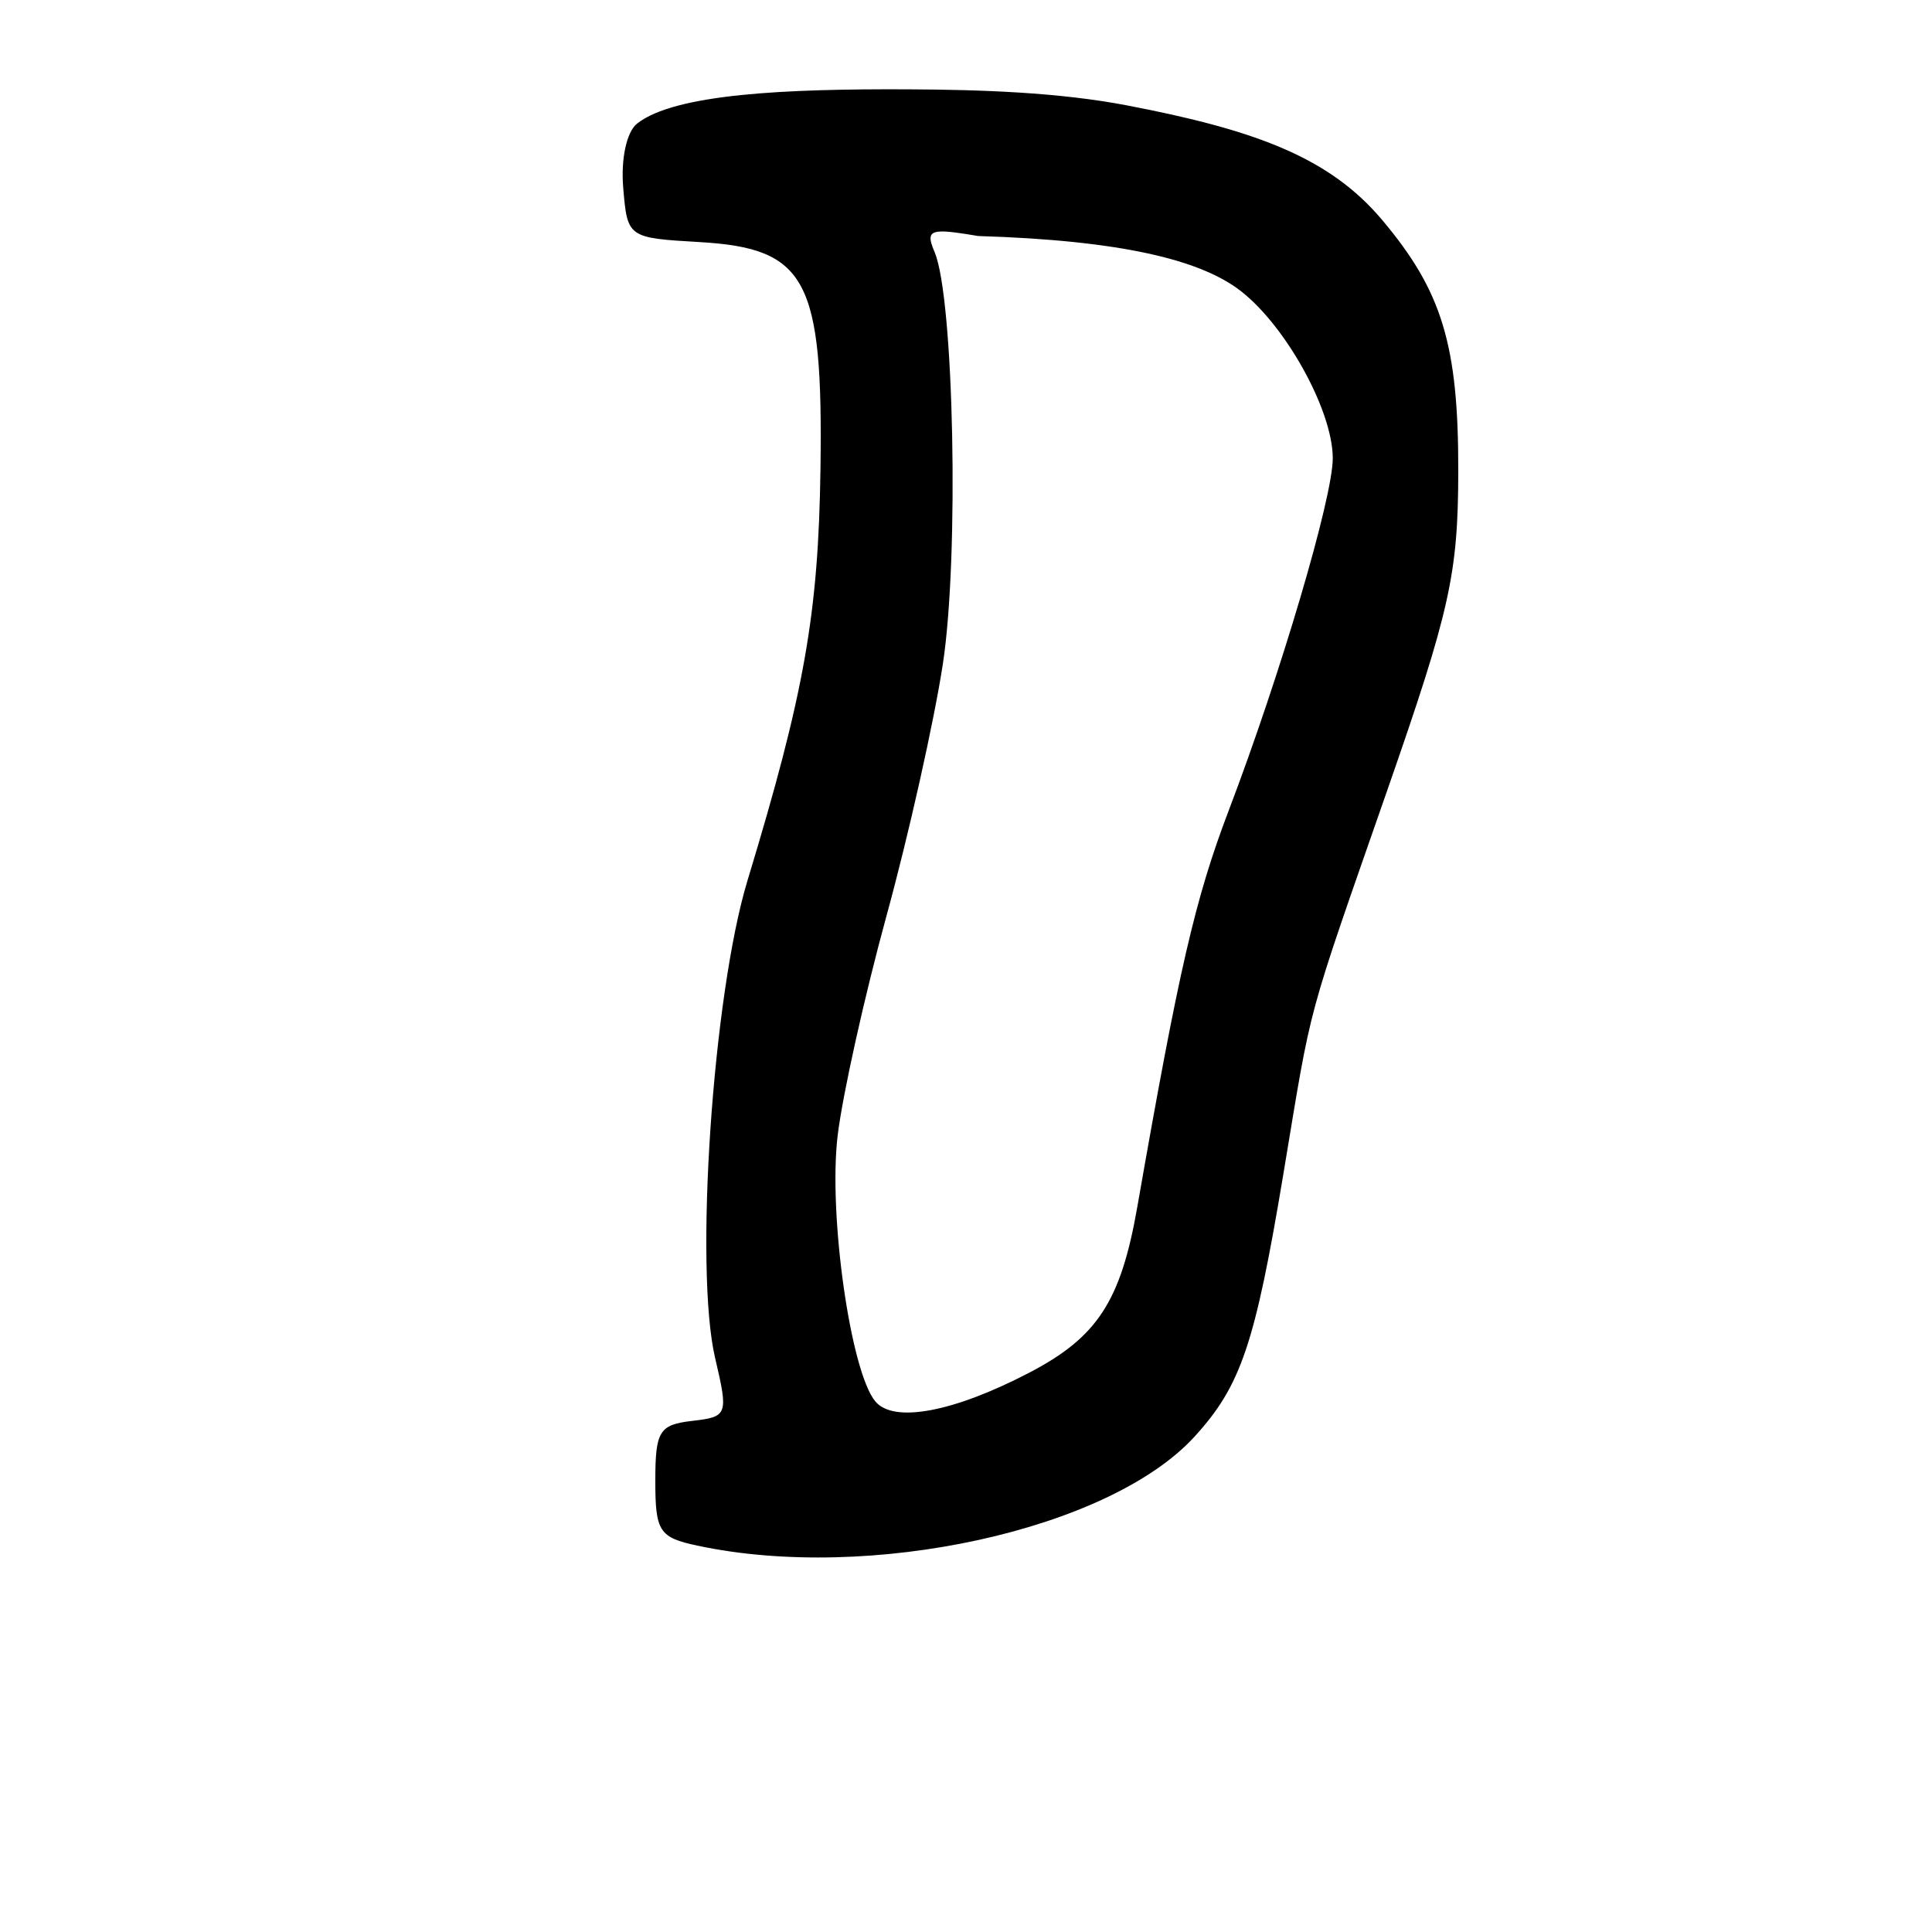 <?xml version="1.0" encoding="UTF-8" standalone="no"?>
<!-- Created with Inkscape (http://www.inkscape.org/) -->

<svg
   xmlns:dc="http://purl.org/dc/elements/1.1/"
   xmlns:cc="http://creativecommons.org/ns#"
   xmlns:rdf="http://www.w3.org/1999/02/22-rdf-syntax-ns#"
   xmlns:svg="http://www.w3.org/2000/svg"
   xmlns="http://www.w3.org/2000/svg"
   xmlns:sodipodi="http://sodipodi.sourceforge.net/DTD/sodipodi-0.dtd"
   xmlns:inkscape="http://www.inkscape.org/namespaces/inkscape"
   width="1000"
   height="1000"
   id="svg13798"
   version="1.1"
   inkscape:version="0.48.3.1 r9886"
   sodipodi:docname="New document 101">
  <defs
     id="defs5498" />
  <sodipodi:namedview
     inkscape:window-height="618"
     inkscape:window-width="641"
     inkscape:pageshadow="2"
     inkscape:pageopacity="0.0"
     borderopacity="1.0"
     bordercolor="#666666"
     pagecolor="#ffffff"
     id="base"
     showgrid="false"
     showguides="true"
     inkscape:guide-bbox="true"
     inkscape:zoom="0.454"
     inkscape:cx="500"
     inkscape:cy="500"
     inkscape:window-x="0"
     inkscape:window-y="31"
     inkscape:current-layer="layer1"
     inkscape:window-maximized="0">
    <sodipodi:guide
       orientation="horizontal"
       position="200"
       id="guide5596" />
  </sodipodi:namedview>
  <g
     inkscape:label="Layer 1"
     inkscape:groupmode="layer"
     id="layer1">
    <path
       sodipodi:nodetypes="scccssscsccsscssssccsccccscccs"
       inkscape:connector-curvature="0"
       id="path11858"
       d="M 469.918,46.236 C 406.681,45.94 349.386,48.57 329.809,63.925 c -5.466,4.288 -8.495,18.215 -7.231,33.287 2.162,25.797 2.352,25.933 39.531,28.088 55.353,3.207 63.934,19.272 62.57,117.131 -1.05,75.391 -8.292,116.176 -37.769,213.287 -17.994,59.282 -27.594,200.976 -16.763,247.201 6.906,29.475 6.565,30.397 -11.923,32.54 -16.999,1.97 -19.034,5.269 -19.034,31.046 0,26.203 1.993,29.283 21.693,33.496 89.223,19.079 213.135,-8.038 257.33,-56.325 24.095,-26.327 31.377,-47.866 46.076,-136.135 15.159,-91.031 11.015,-75.81 53.875,-198.824 32.41,-93.025 36.537,-111.597 36.633,-164.731 0.115,-65.403 -8.341,-93.299 -39.472,-130.219 C 688.233,81.633 650.38,67.382 583.285,54.543 547.936,47.779 507.861,46.413 469.918,46.236 z m 16.883,73.595 c 3.834,-0.152 10.048,0.738 19.512,2.331 75.371,2.297 113.811,12.664 133.835,26.922 23.966,17.065 49.69,62.695 49.69,88.147 0,20.358 -27.004,111.758 -53.874,182.33 -17.393,45.684 -25.809,82.254 -47.301,205.159 -8.533,48.793 -20.662,67.403 -55.877,85.757 -39.386,20.53 -70.29,26.277 -79.751,14.851 -12.822,-15.489 -24.33,-96.695 -19.482,-137.45 2.498,-20.997 13.919,-72.361 25.368,-114.113 11.45,-41.752 24.543,-100.306 29.104,-130.129 8.491,-55.527 5.727,-189.427 -4.244,-213.048 -3.12,-7.392 -3.372,-10.504 3.019,-10.757 z"
       style="fill:#000000;fill-opacity:1;stroke:none" />
  </g>
</svg>
